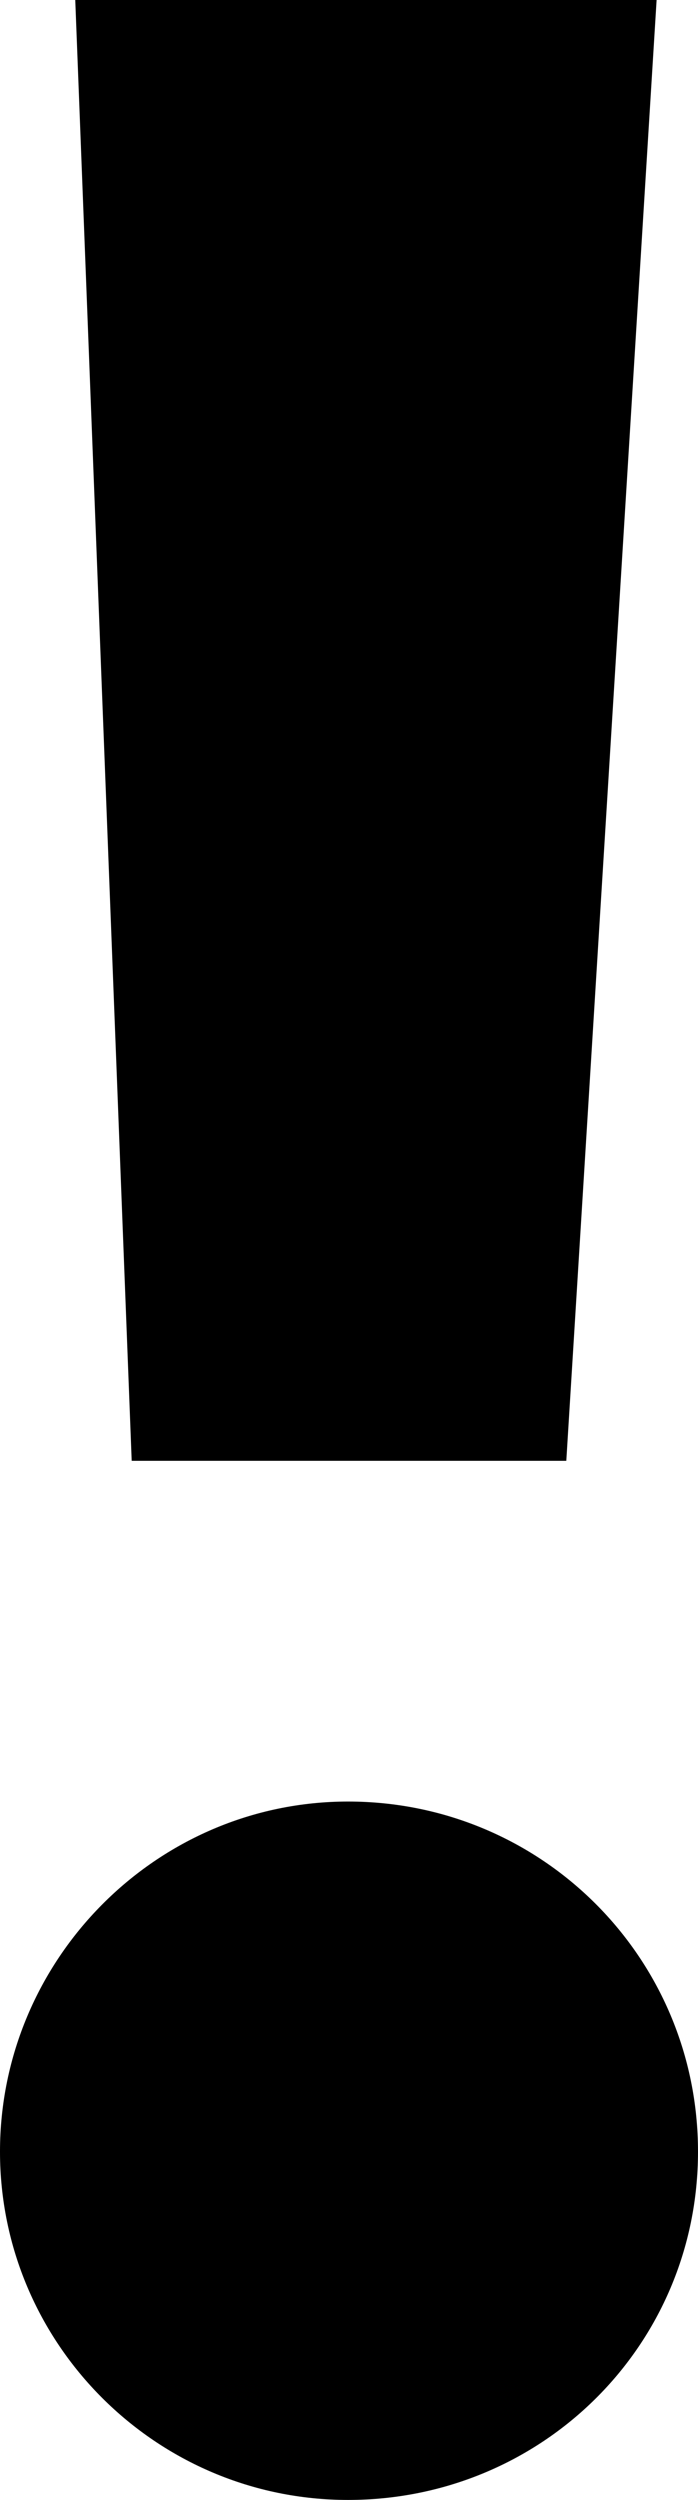 <?xml version="1.0" encoding="utf-8"?>
<!-- Generator: Adobe Illustrator 19.0.1, SVG Export Plug-In . SVG Version: 6.00 Build 0)  -->
<svg version="1.1" id="Layer_1" xmlns="http://www.w3.org/2000/svg" xmlns:xlink="http://www.w3.org/1999/xlink" x="0px" y="0px"
	 viewBox="0 0 37.1 132.8" enable-background="new 0 0 37.1 132.8" xml:space="preserve">
<g>
	<polygon points="34.9,0 30.1,77.6 7,77.6 4,0 	"/>
	<path d="M18.5,132.8C8.3,132.8,0,124.5,0,114.3s8.3-18.6,18.5-18.6c10.3,0,18.6,8.3,18.6,18.6S28.8,132.8,18.5,132.8z"/>
</g>
</svg>
